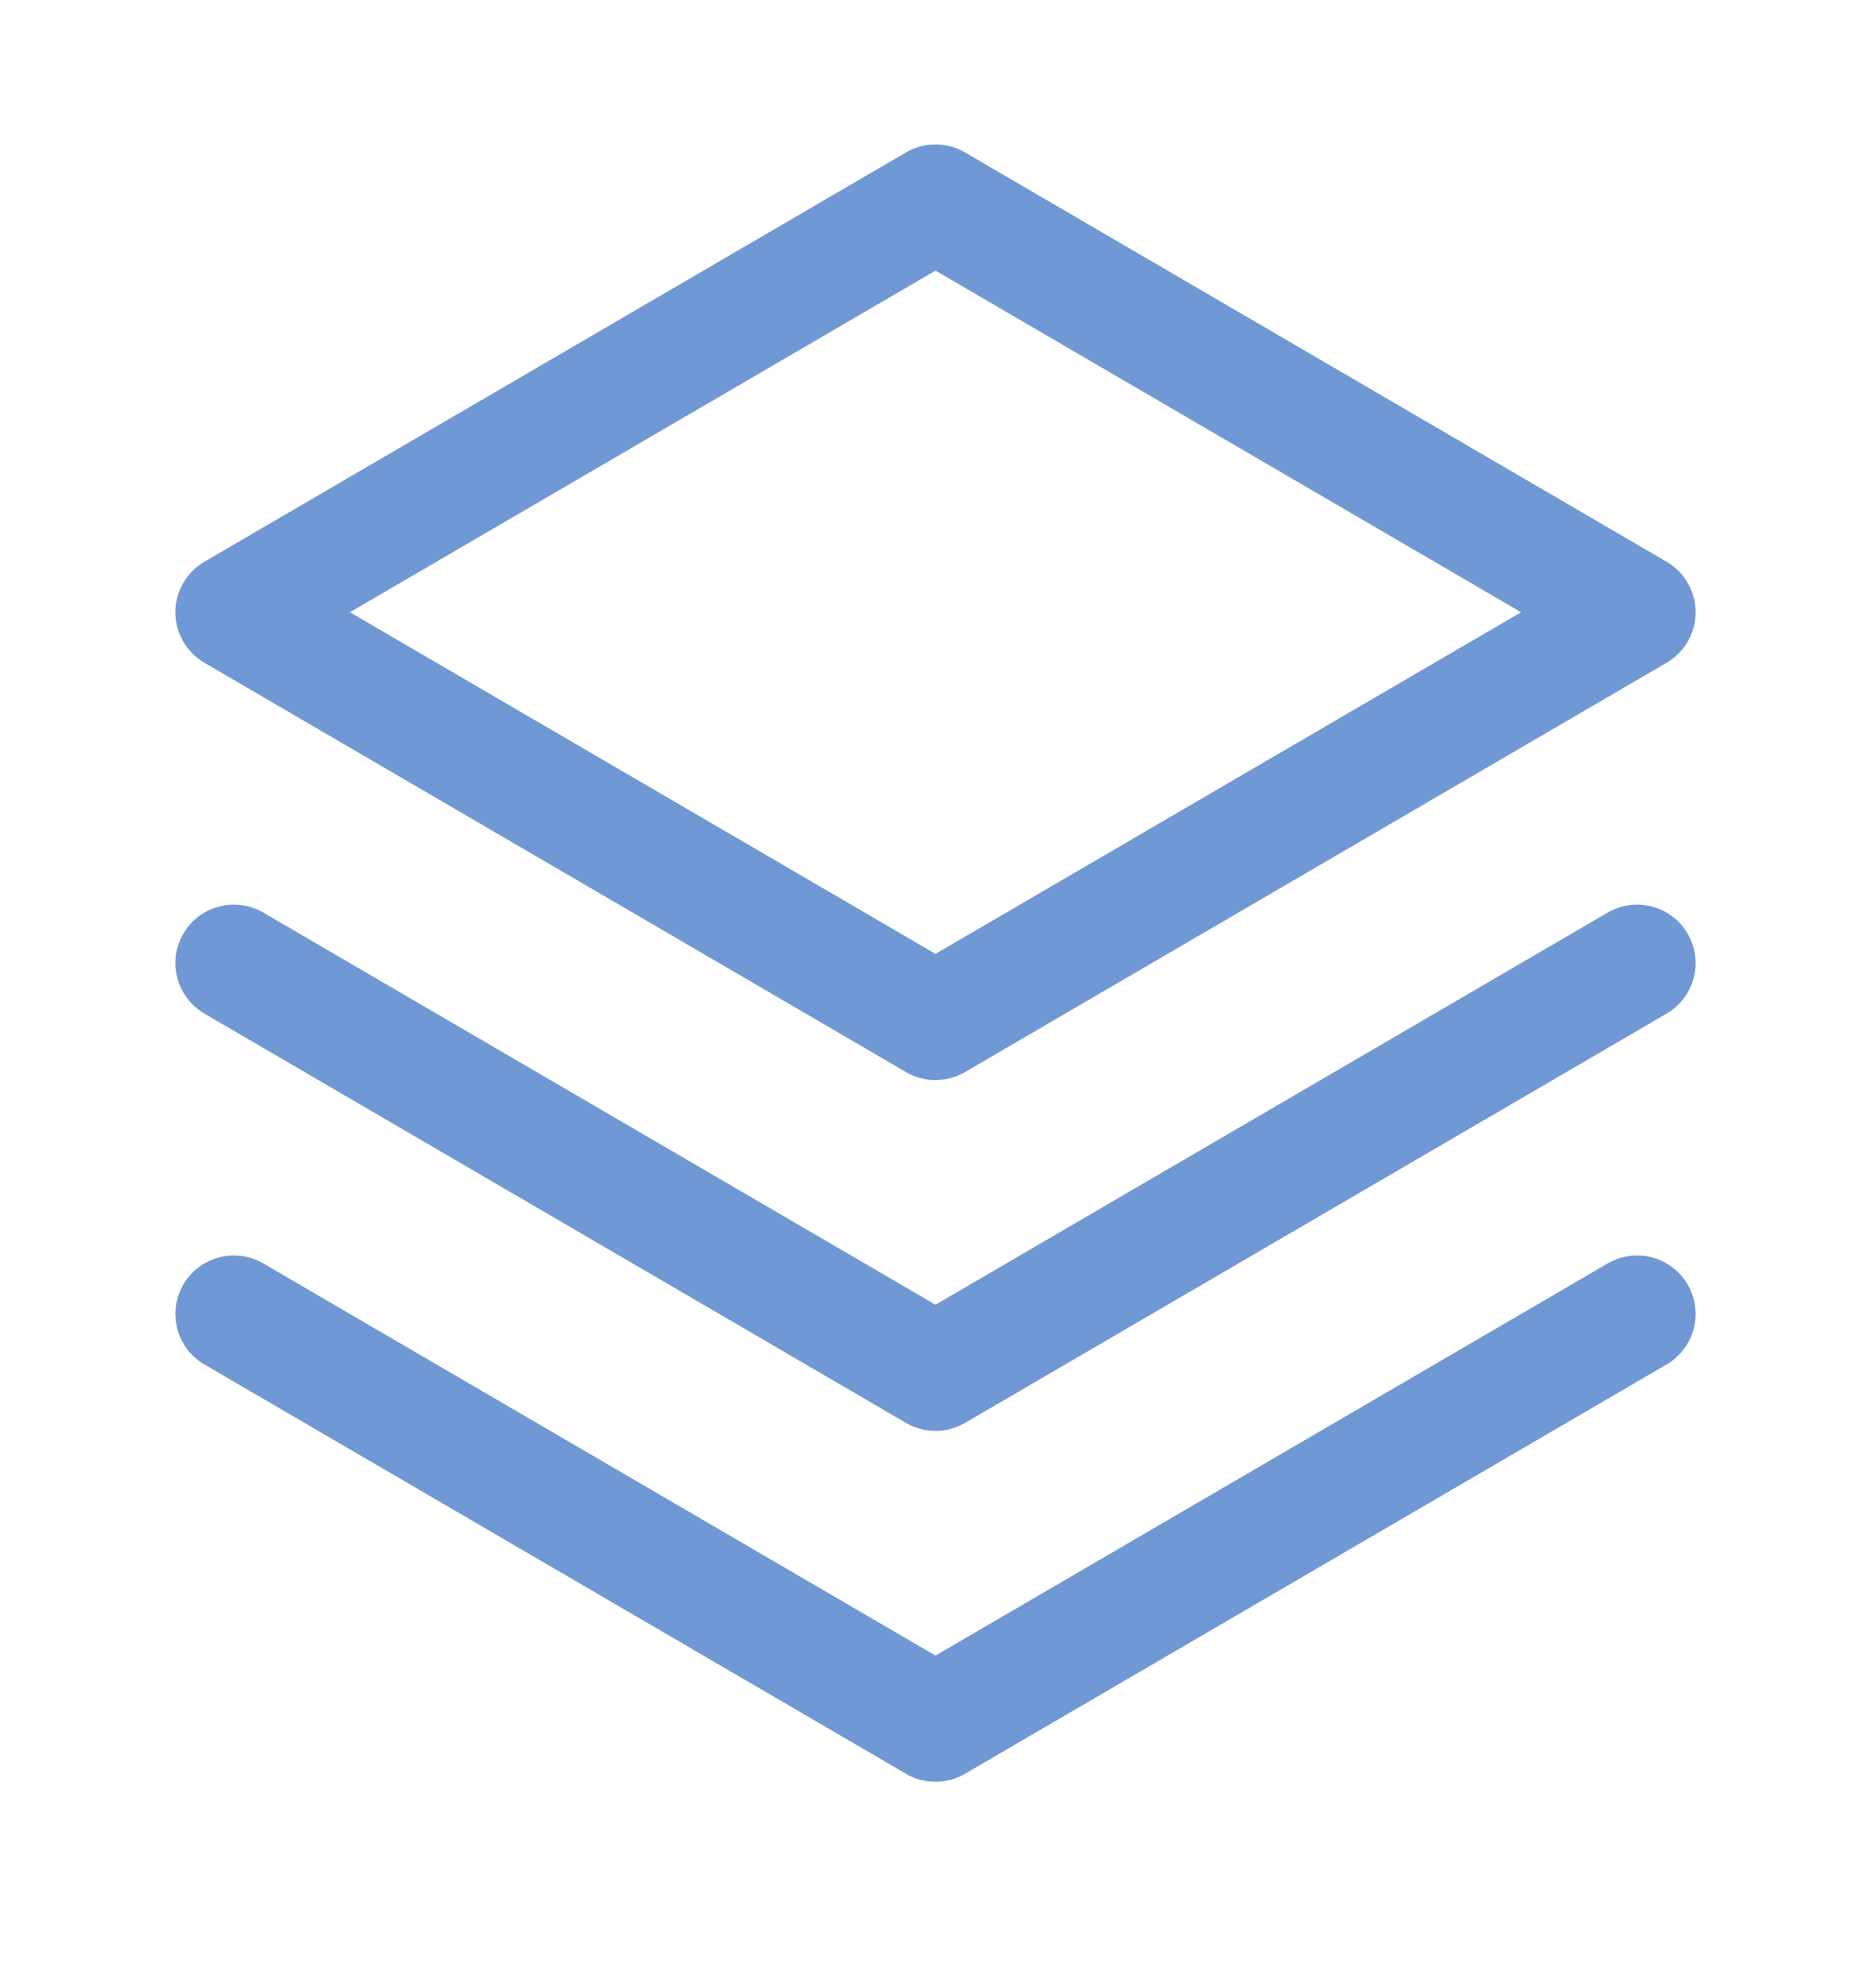 <svg width="16" height="17" viewBox="0 0 16 17" fill="none" xmlns="http://www.w3.org/2000/svg">
<path d="M2 11.235L8 14.735L14 11.235" stroke="#7098D5" stroke-linecap="round" stroke-linejoin="round"/>
<path d="M2 8.235L8 11.735L14 8.235" stroke="#7098D5" stroke-linecap="round" stroke-linejoin="round"/>
<path d="M2 5.235L8 8.735L14 5.235L8 1.735L2 5.235Z" stroke="#7098D5" stroke-linecap="round" stroke-linejoin="round"/>
</svg>
